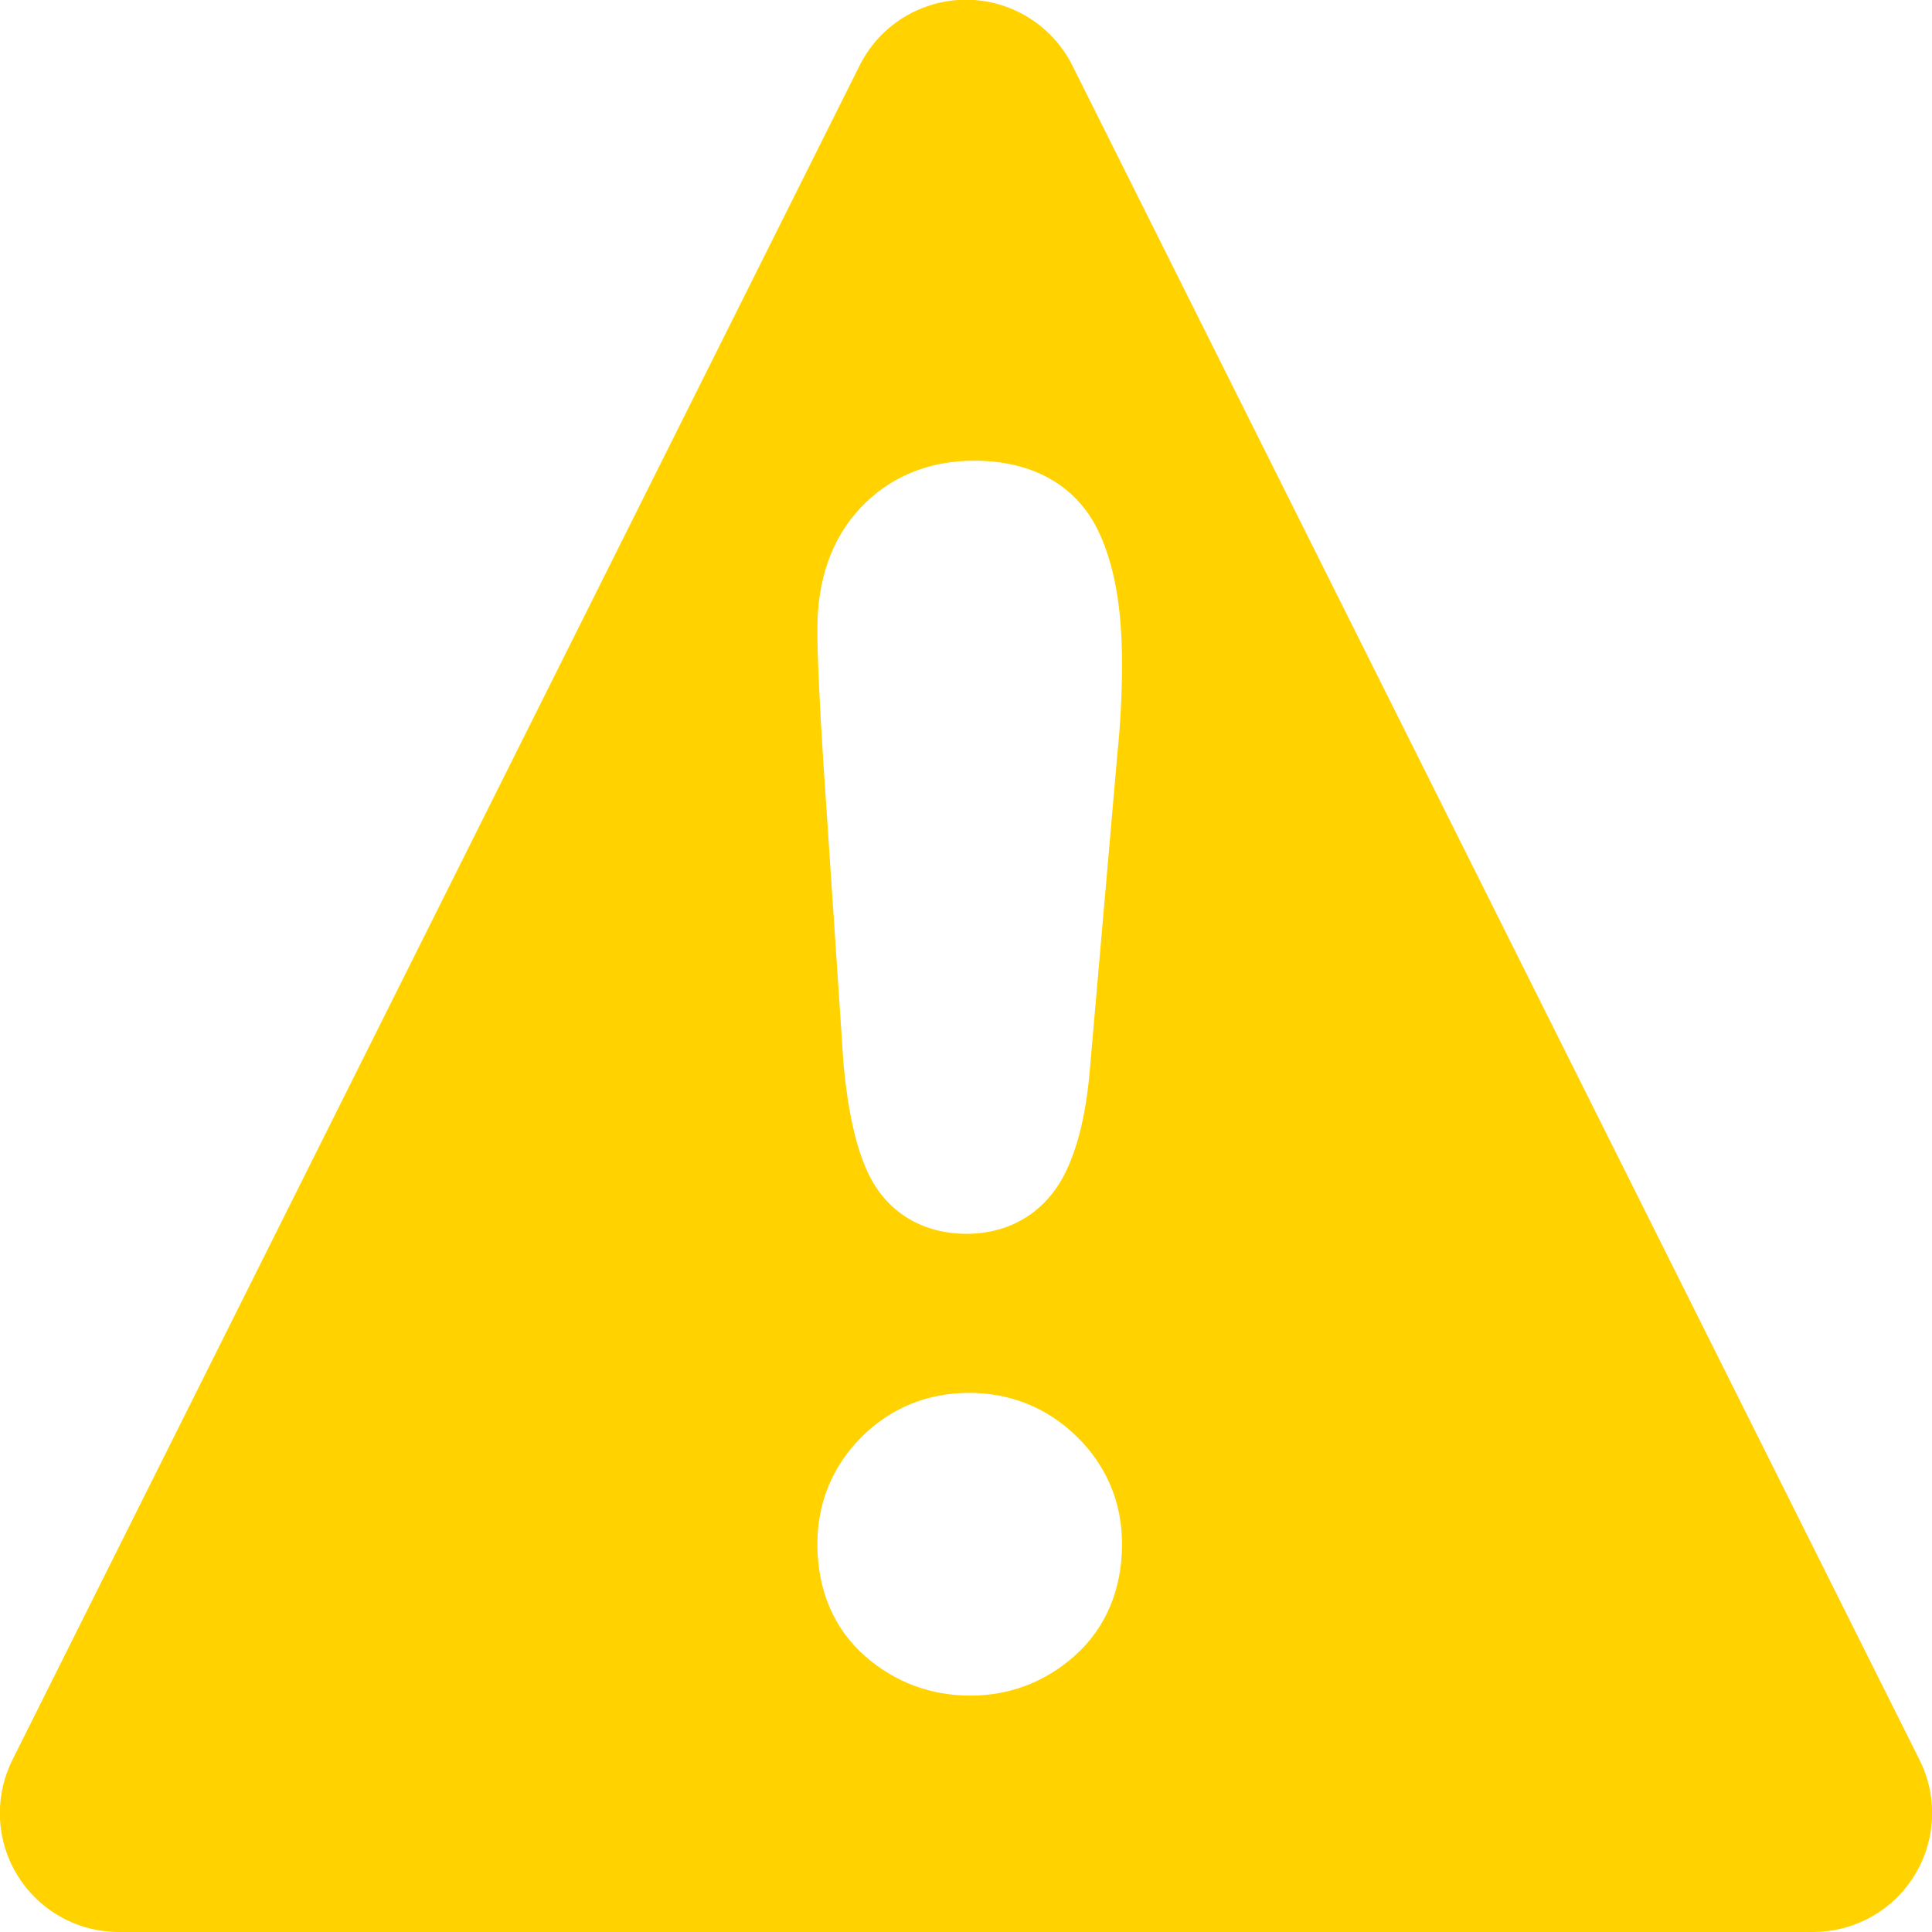 <svg xmlns="http://www.w3.org/2000/svg" width="130" height="130" viewBox="0 0 130 130">
  <path fill="#FFD200" fill-rule="evenodd" d="M72.155,4.405 L129.163,118.422 C131.139,122.374 129.537,127.18 125.585,129.155 C124.474,129.711 123.249,130 122.008,130 L7.991,130 C3.572,130 -0.009,126.418 -0.009,122 C-0.009,120.758 0.28,119.533 0.835,118.422 L57.844,4.405 C59.82,0.454 64.625,-1.148 68.577,0.828 C70.125,1.602 71.38,2.857 72.155,4.405 Z M65.293,114.094 C67.932,114.094 70.326,113.183 72.302,111.426 C74.416,109.547 75.5,106.946 75.5,103.887 C75.5,101.098 74.454,98.617 72.455,96.663 C70.477,94.729 67.992,93.722 65.207,93.722 C62.409,93.722 59.925,94.74 57.971,96.694 C56.019,98.646 55,101.115 55,103.887 C55,106.989 56.102,109.609 58.252,111.477 C60.241,113.203 62.642,114.094 65.293,114.094 Z M55.392,51.15 L56.765,71.679 C57.066,74.801 57.582,77.135 58.382,78.869 C59.609,81.528 62.032,83.02 65.036,83.02 C67.994,83.02 70.402,81.527 71.696,78.883 C72.583,77.07 73.116,74.723 73.353,71.748 L75.187,50.72 C75.394,48.711 75.5,46.673 75.5,44.667 C75.5,40.908 74.983,37.946 73.877,35.677 C72.38,32.605 69.409,31 65.549,31 C62.49,31 59.853,32.084 57.883,34.19 C55.953,36.253 55,39.014 55,42.318 C55,44.151 55.13,47.073 55.392,51.15 Z"/>
</svg>
